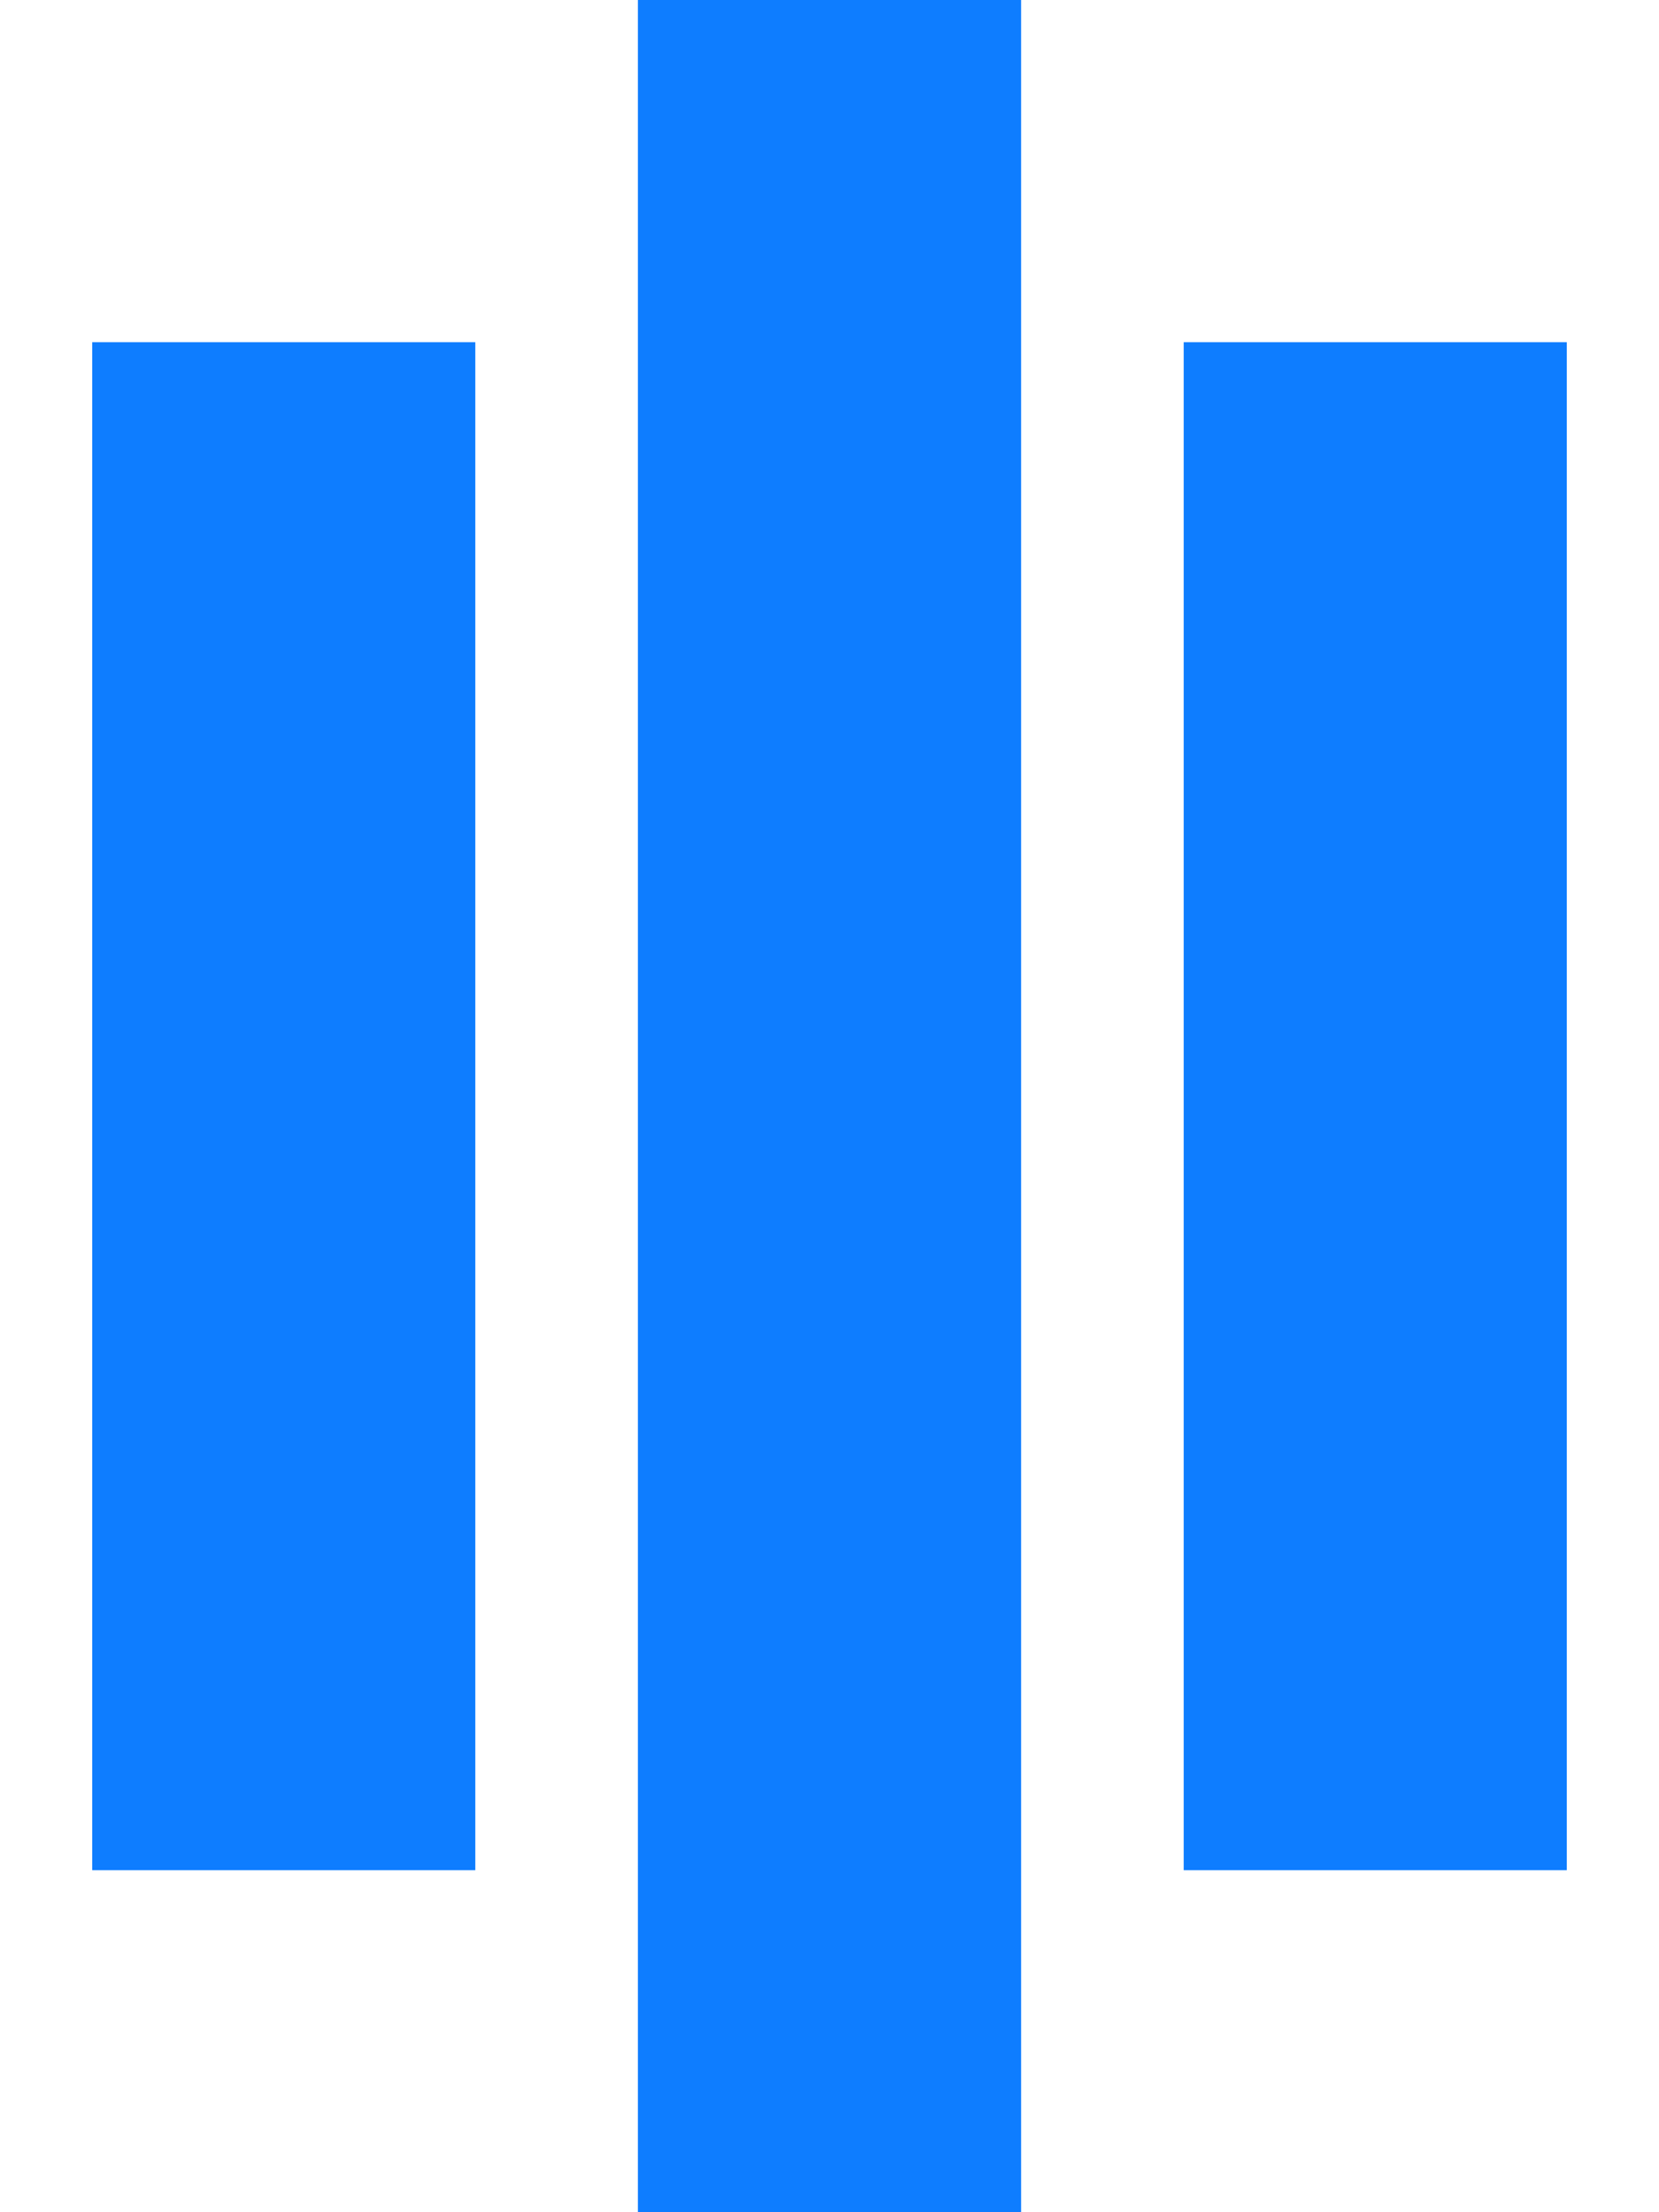 <svg width="12" height="16" viewBox="0 0 12 16" fill="none" xmlns="http://www.w3.org/2000/svg">
<path d="M0.667 2.475H3.438V13.526H0.667V2.475Z" fill="#0E7DFF"/>
<path d="M4.614 0H7.386V16H4.614V0Z" fill="#0E7DFF"/>
<path d="M8.562 2.475H11.333V13.526H8.562V2.475Z" fill="#0E7DFF"/>
</svg>

